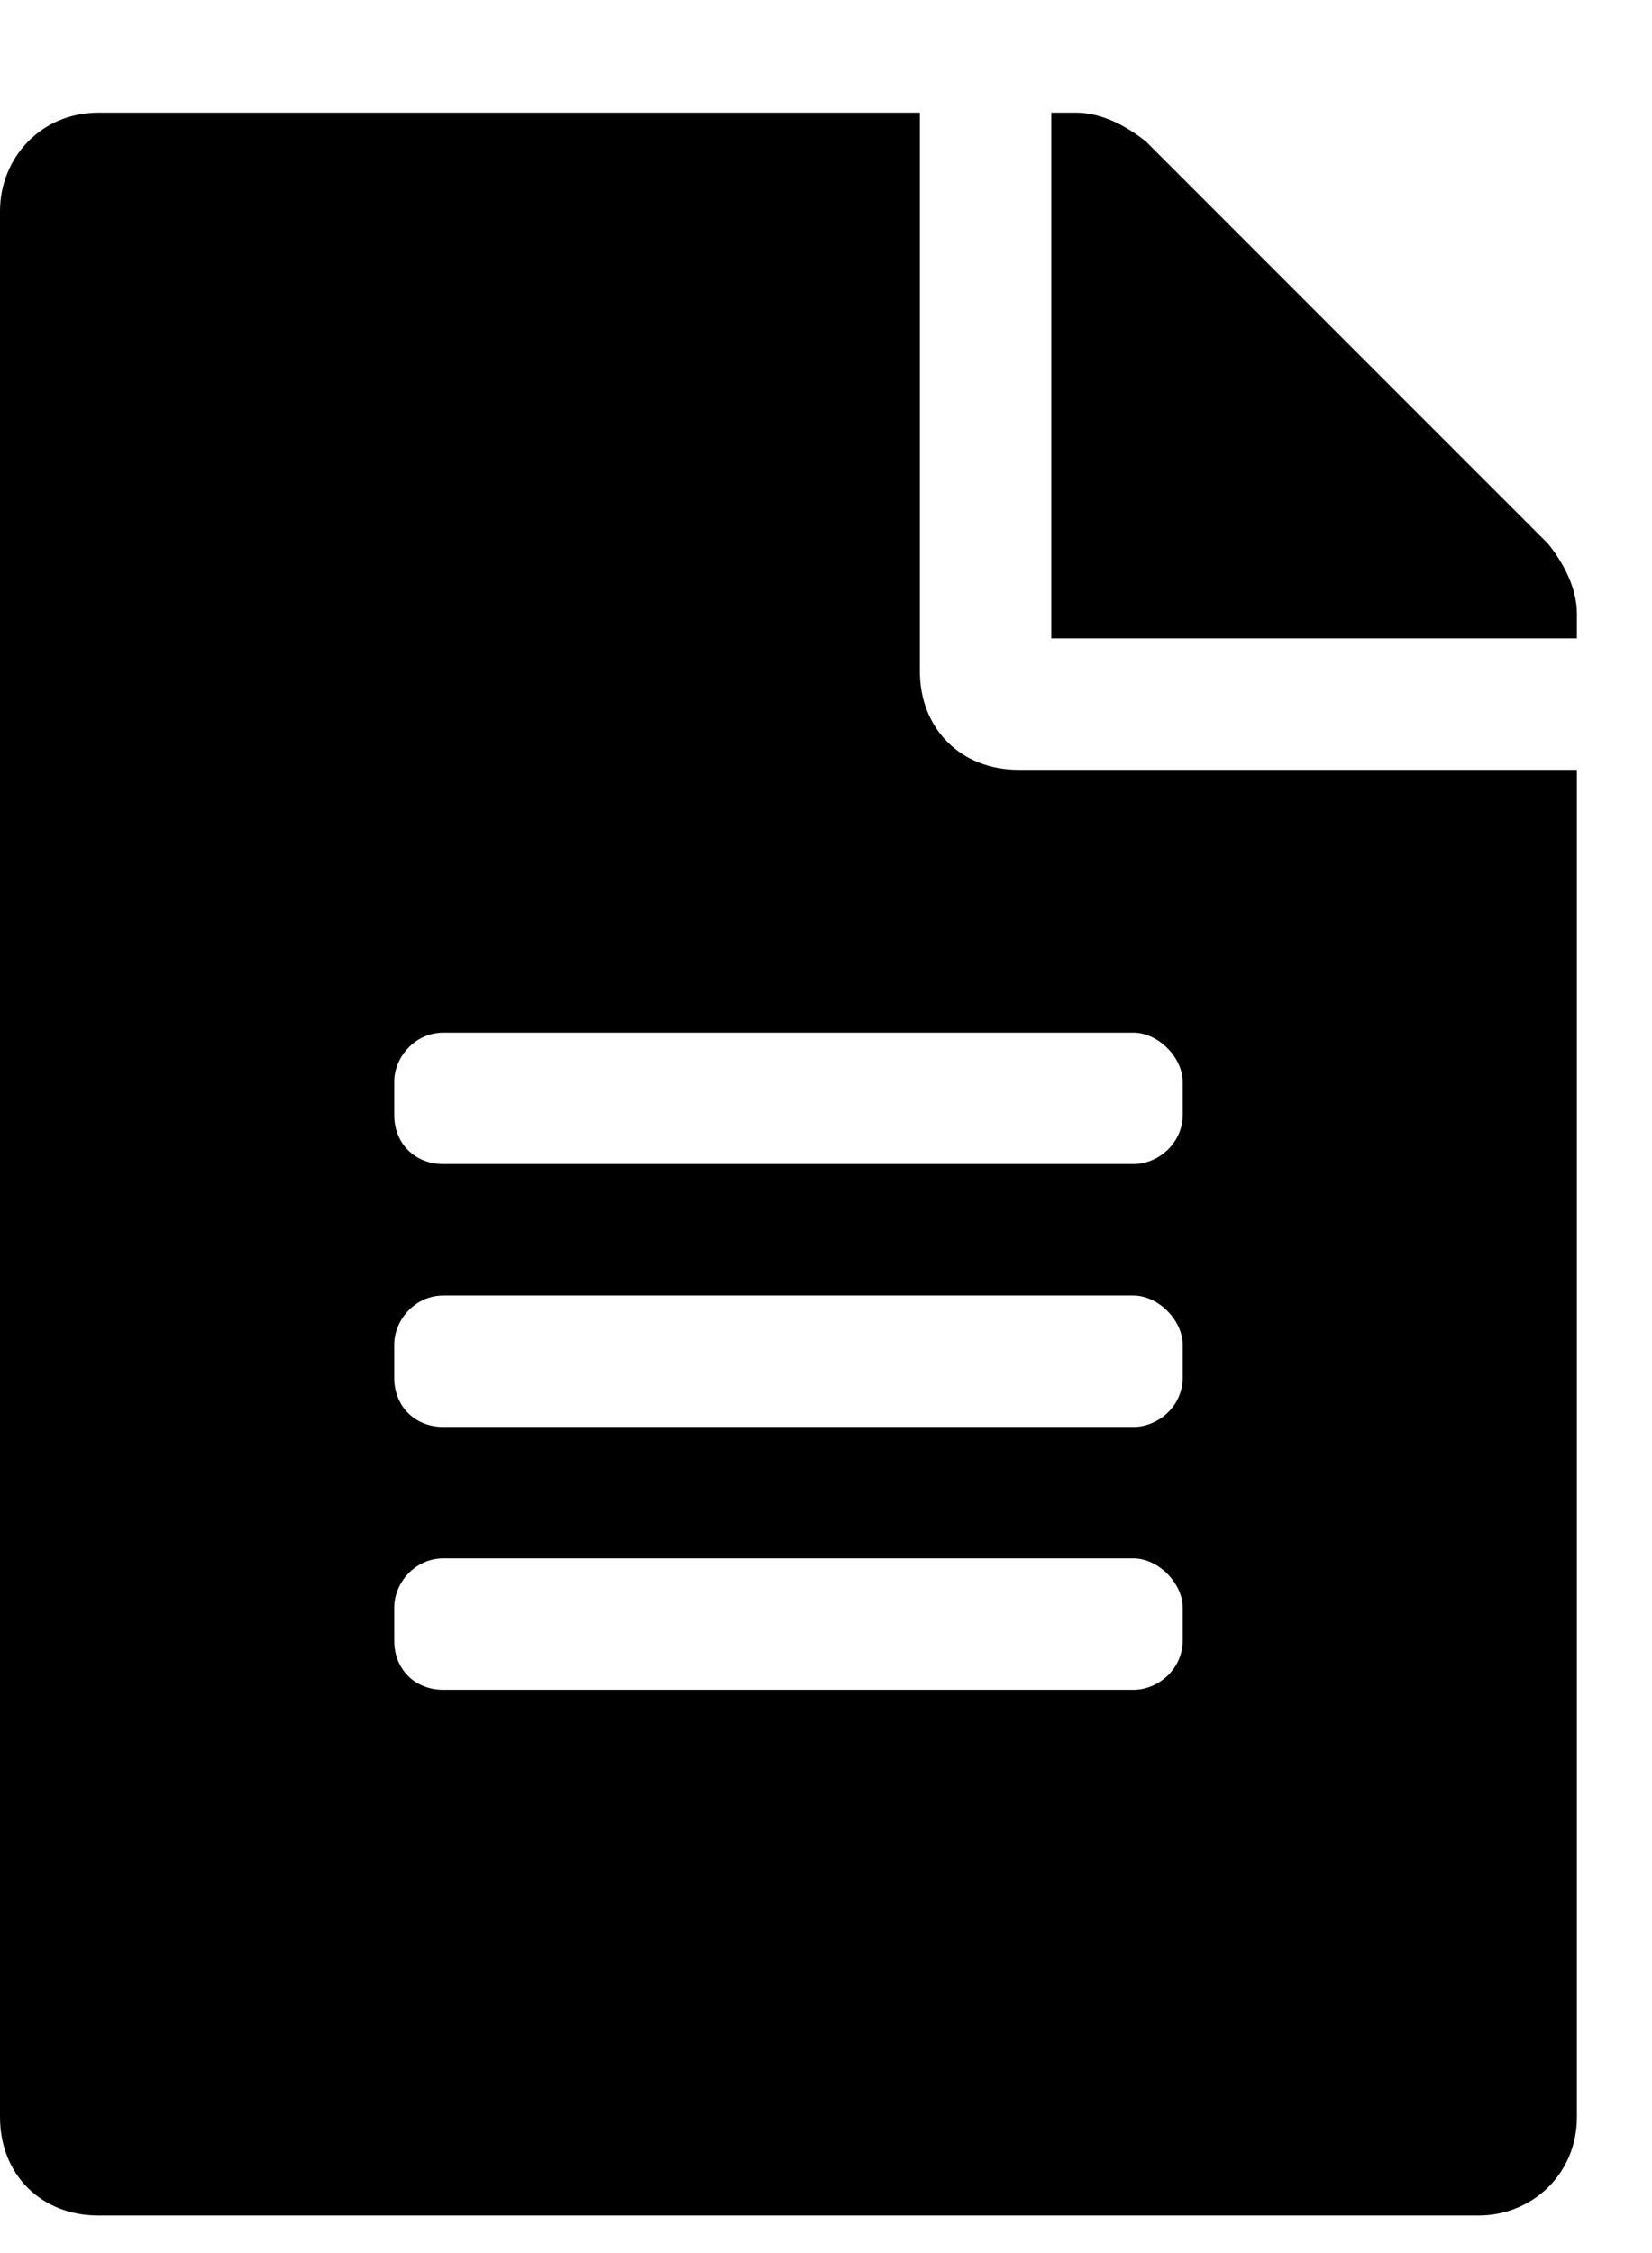 <svg xmlns="http://www.w3.org/2000/svg" width="11" height="15" viewBox="0 0 11 15"><path d="M6.125 4.469C6.125 4.852 6.398 5.125 6.781 5.125H10.5V14.094C10.5 14.477 10.199 14.75 9.844 14.75H0.656C0.273 14.75 0 14.477 0 14.094V1.406C0 1.051 0.273 0.75 0.656 0.75H6.125V4.469ZM7.875 10.922V10.703C7.875 10.539 7.711 10.375 7.547 10.375H2.953C2.762 10.375 2.625 10.539 2.625 10.703V10.922C2.625 11.113 2.762 11.25 2.953 11.25H7.547C7.711 11.25 7.875 11.113 7.875 10.922ZM7.875 9.172V8.953C7.875 8.789 7.711 8.625 7.547 8.625H2.953C2.762 8.625 2.625 8.789 2.625 8.953V9.172C2.625 9.363 2.762 9.5 2.953 9.5H7.547C7.711 9.5 7.875 9.363 7.875 9.172ZM7.875 7.203C7.875 7.039 7.711 6.875 7.547 6.875H2.953C2.762 6.875 2.625 7.039 2.625 7.203V7.422C2.625 7.613 2.762 7.75 2.953 7.75H7.547C7.711 7.75 7.875 7.613 7.875 7.422V7.203ZM10.5 4.086V4.25H7V0.75H7.164C7.328 0.75 7.492 0.832 7.629 0.941L10.309 3.621C10.418 3.758 10.5 3.922 10.5 4.086Z" fill="#000"></path></svg>